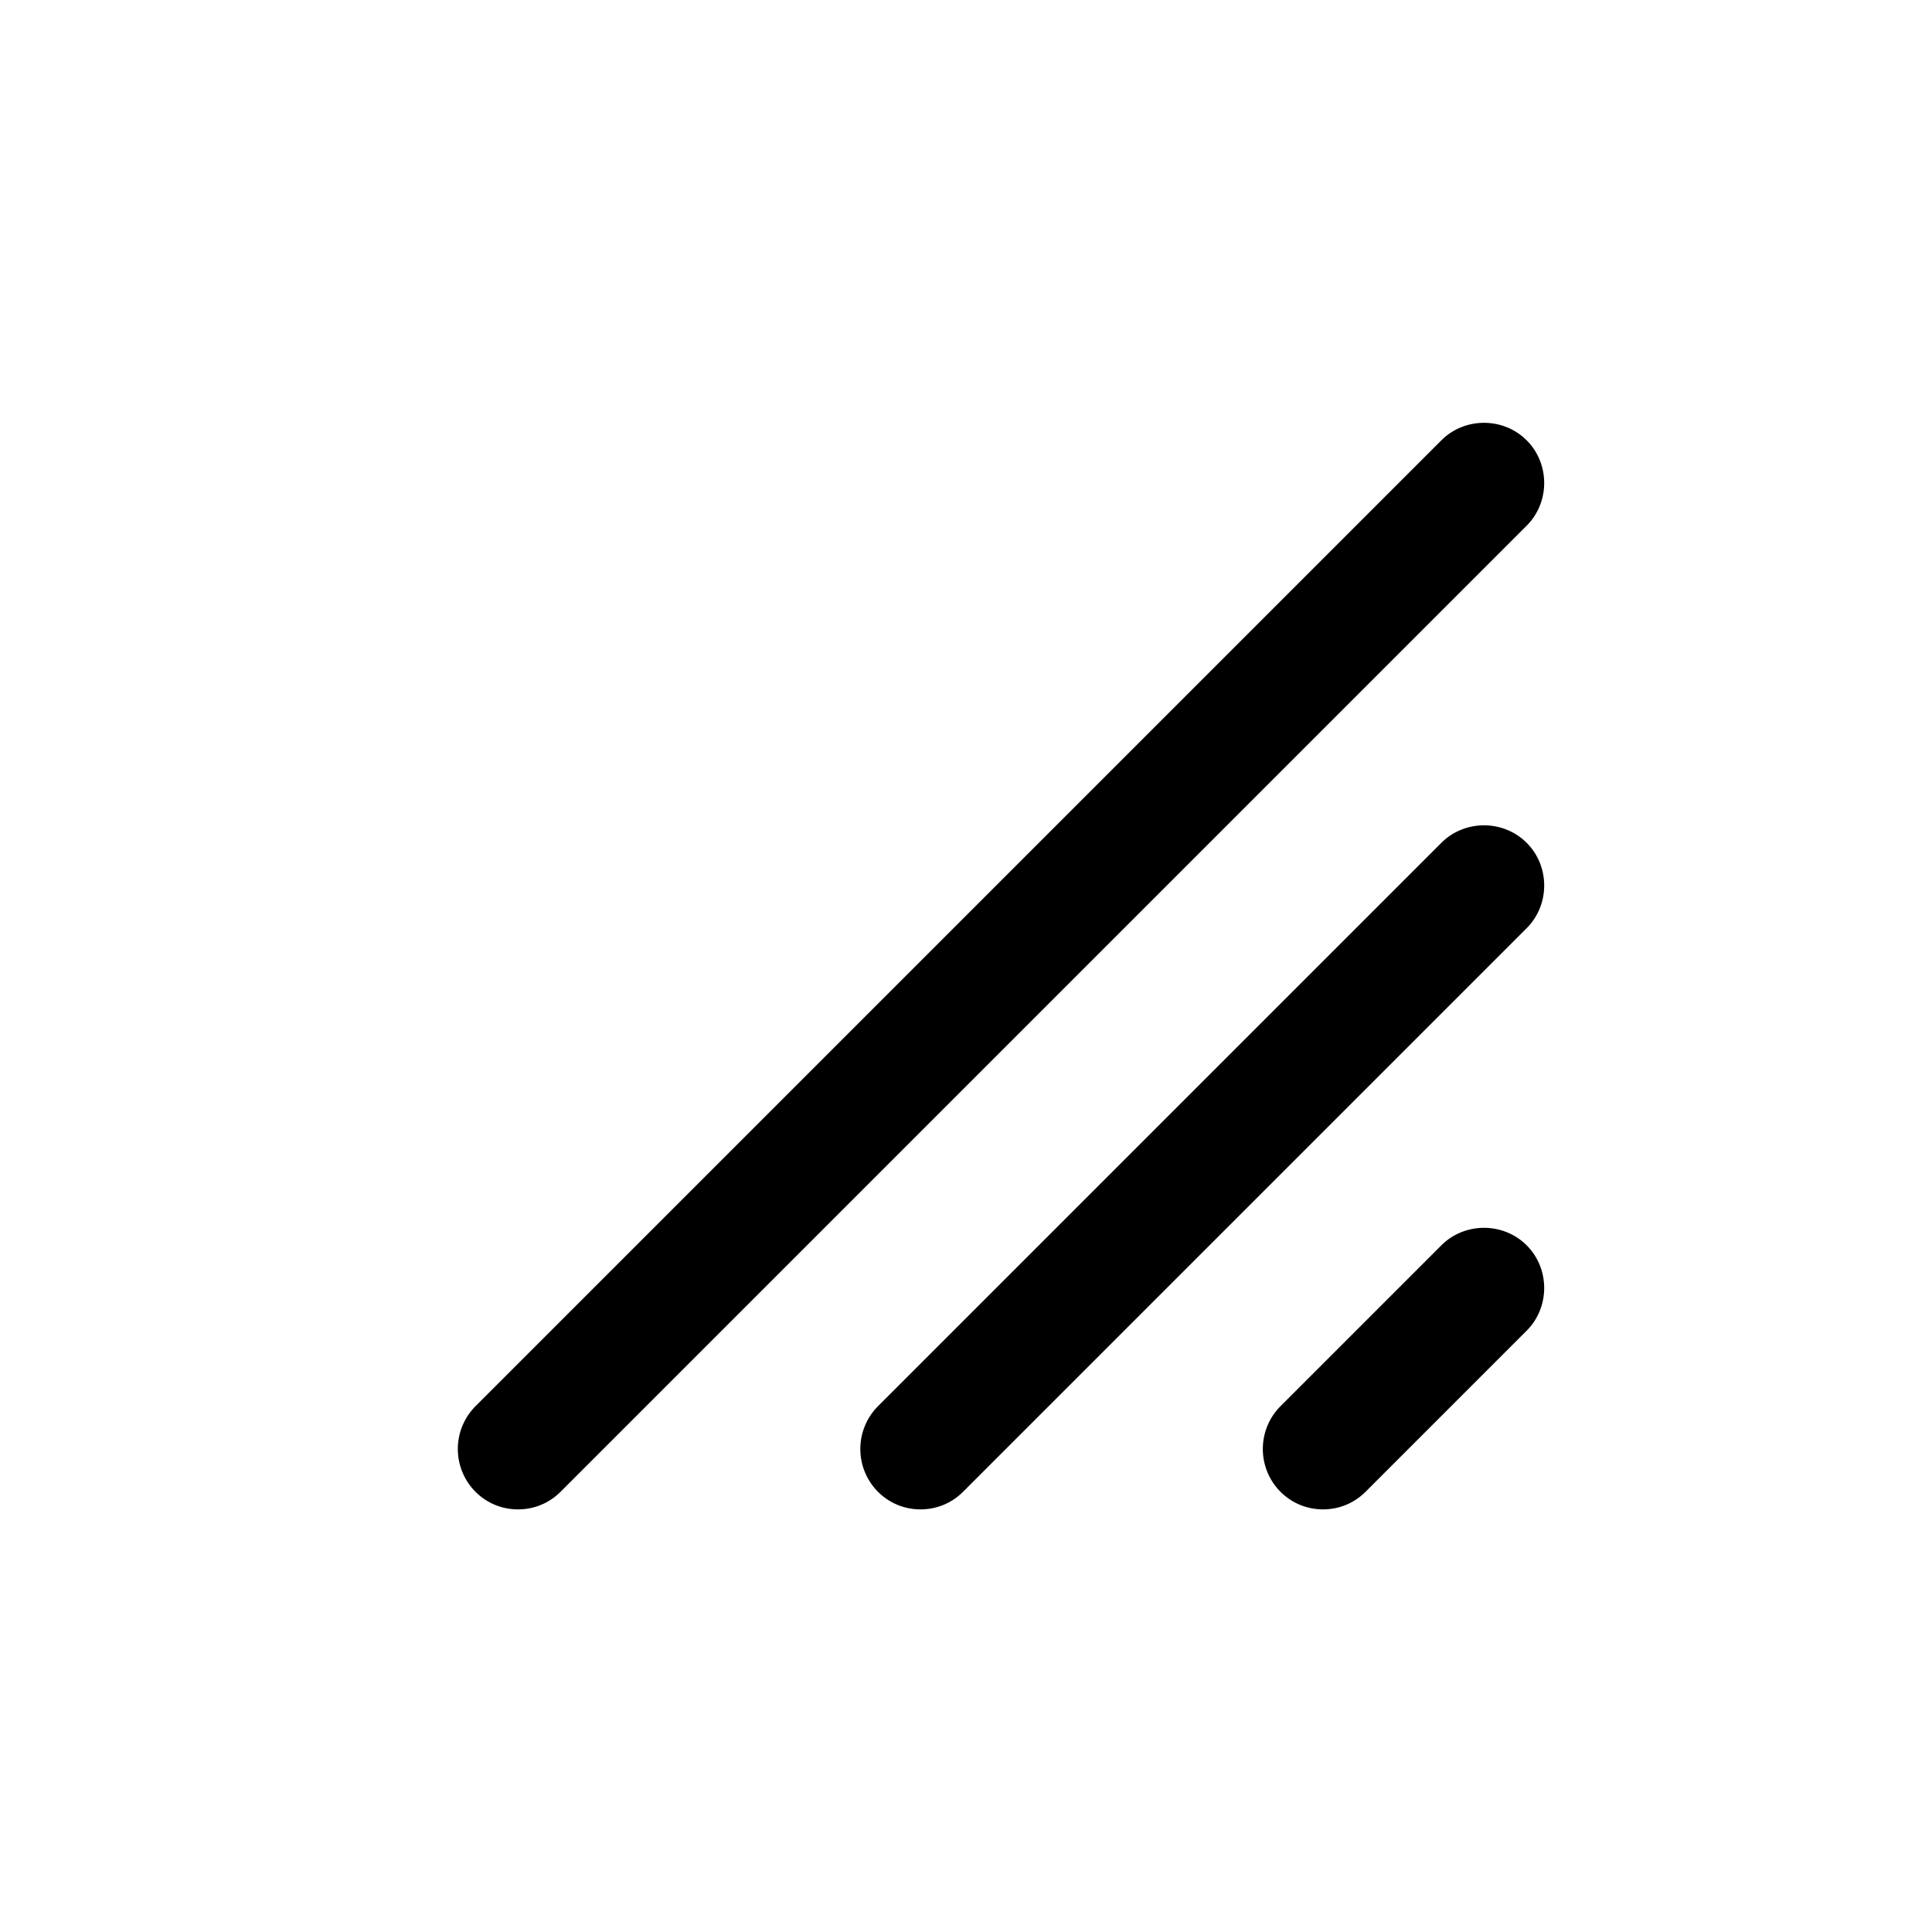 <svg xmlns="http://www.w3.org/2000/svg" width="3em" height="3em" viewBox="0 0 24 24"><path fill="currentColor" d="M16.435 18.75c-.19 0-.38-.07-.53-.22a.754.754 0 0 1 0-1.06l2-2c.29-.29.77-.29 1.06 0s.29.77 0 1.06l-2 2c-.15.15-.34.22-.53.22m-5 0c-.19 0-.38-.07-.53-.22a.754.754 0 0 1 0-1.06l7-7c.29-.29.77-.29 1.06 0s.29.77 0 1.06l-7 7c-.15.15-.34.22-.53.22m-5 0c-.19 0-.38-.07-.53-.22a.754.754 0 0 1 0-1.06l12-12c.29-.29.77-.29 1.06 0s.29.77 0 1.06l-12 12c-.15.15-.34.22-.53.22" color="currentColor"/></svg>